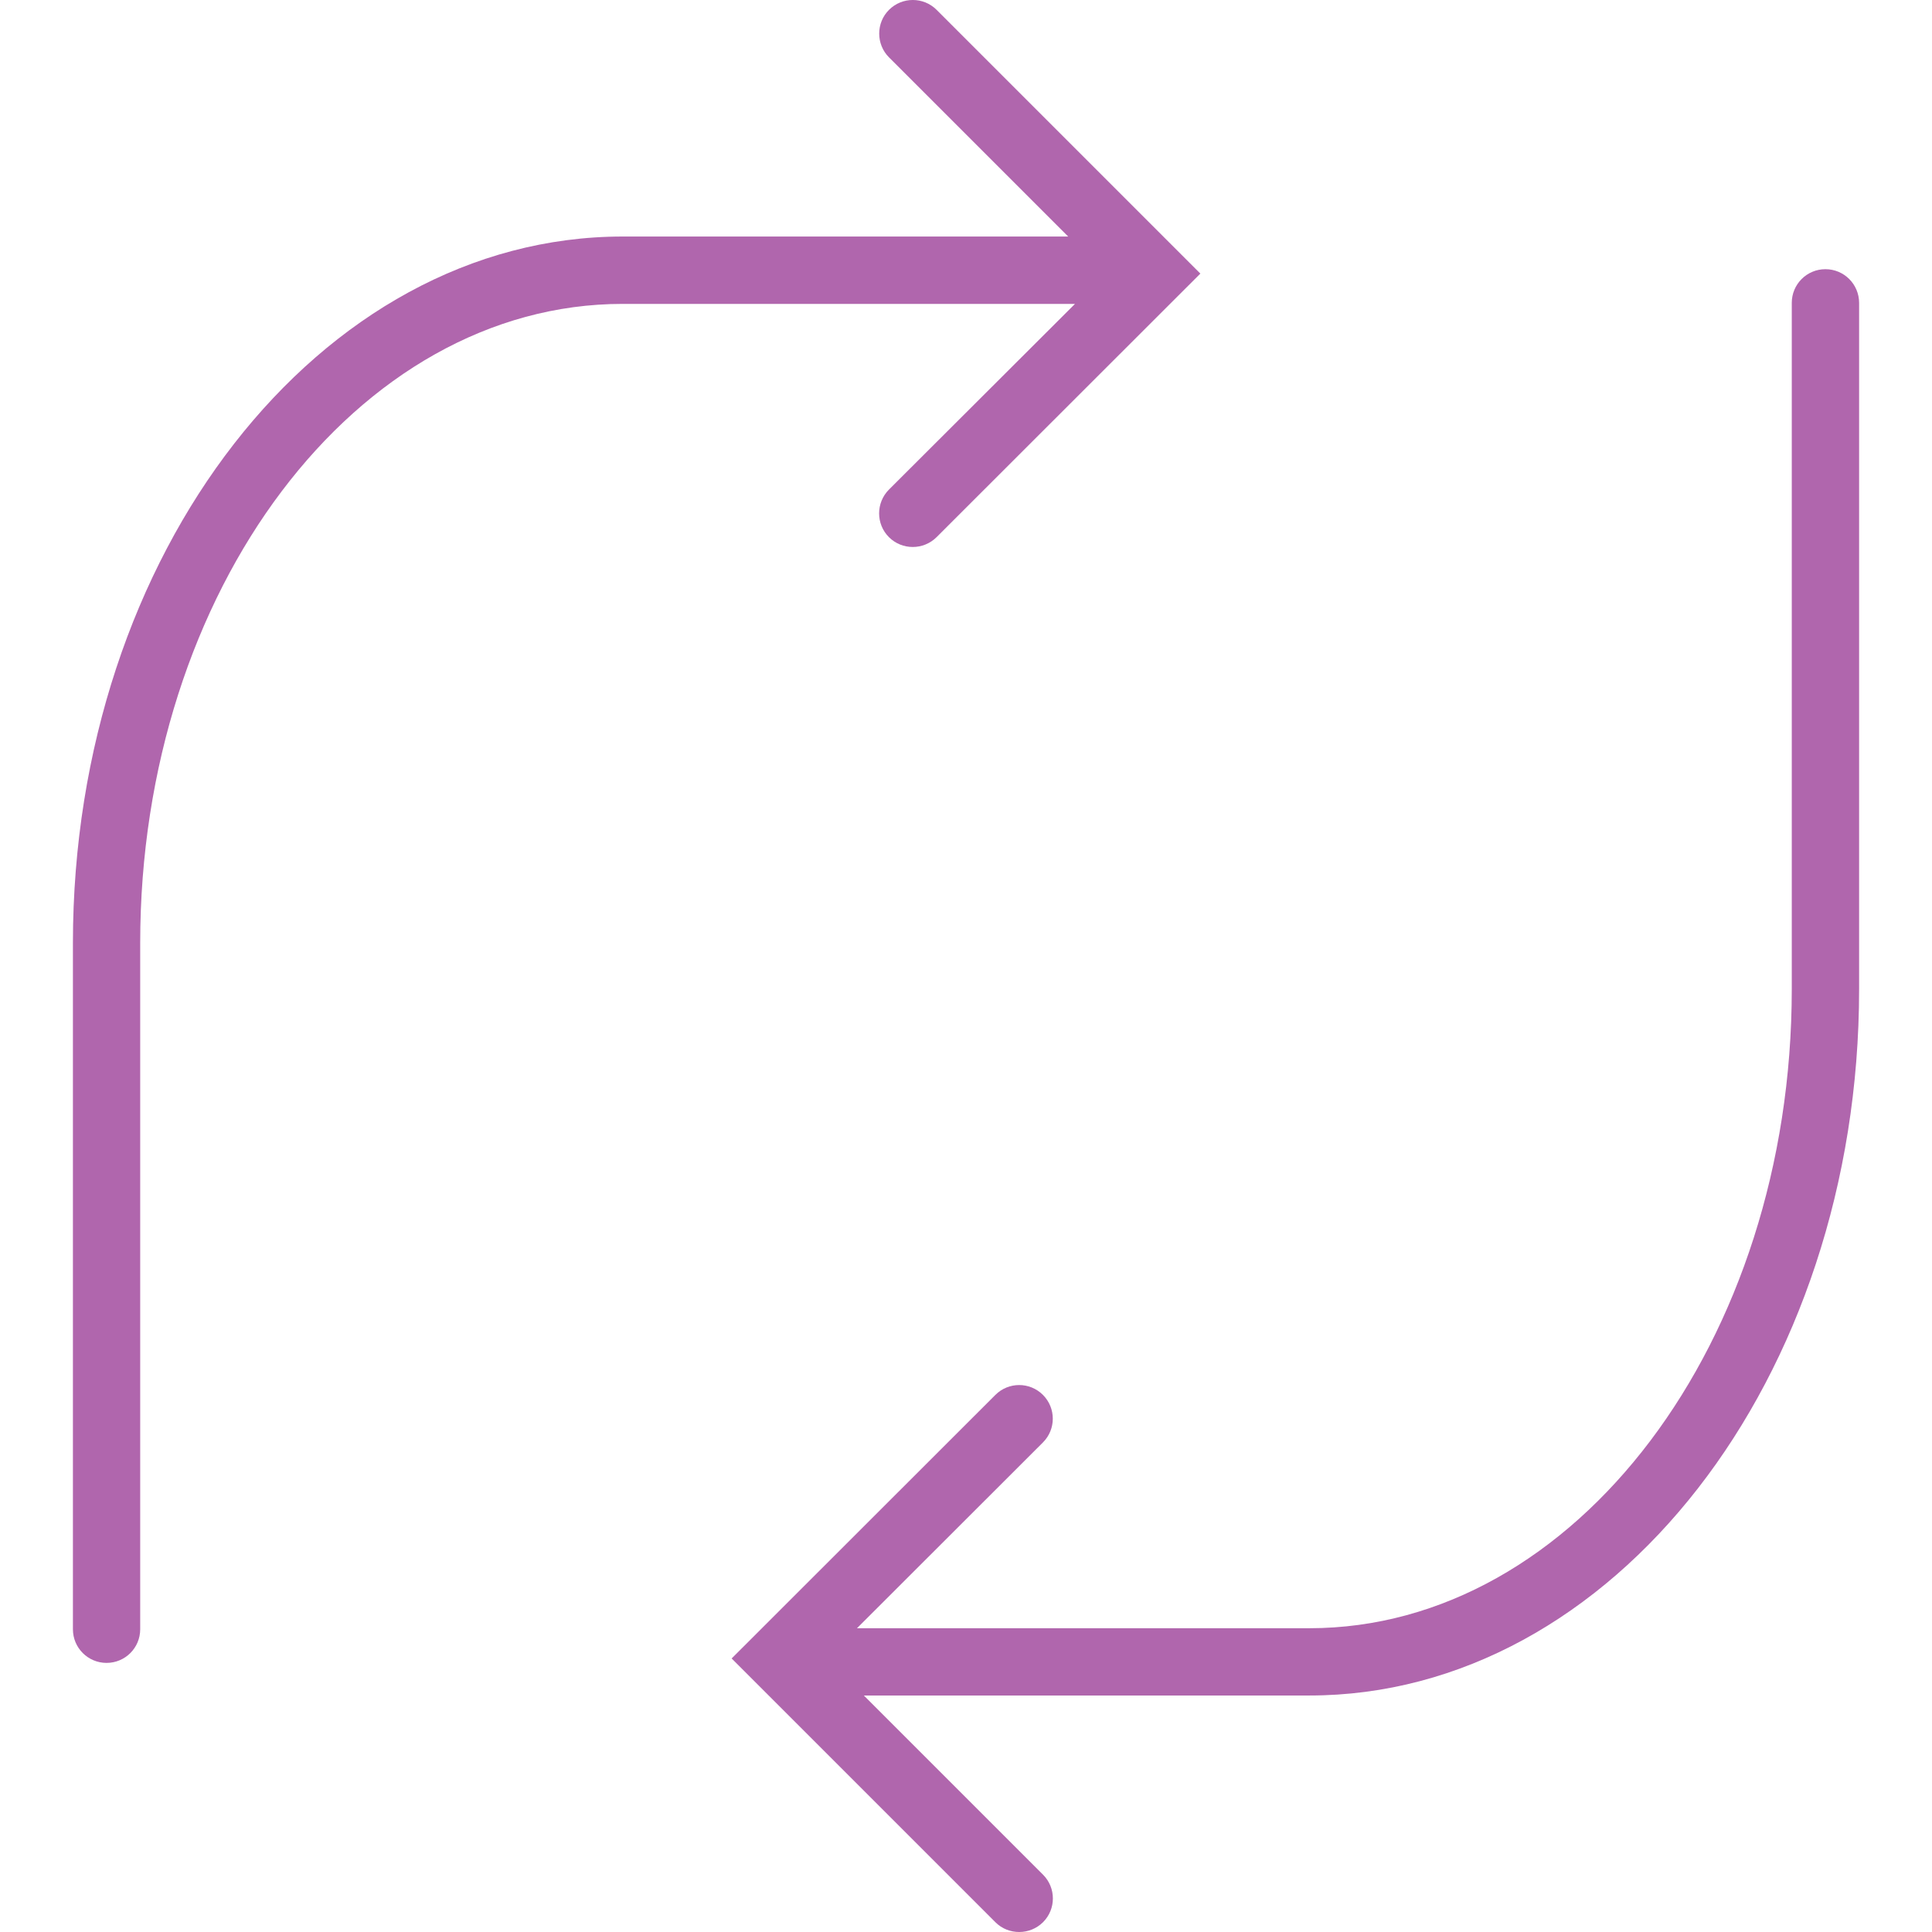 <svg xmlns="http://www.w3.org/2000/svg" xmlns:xlink="http://www.w3.org/1999/xlink" version="1.1" id="Capa_1" x="0px" y="0px" width="67.085px" height="67.085px" viewBox="0 0 67.085 67.085" style="enable-background:new 0 0 67.085 67.085;fill: #b066ad;" xml:space="preserve">
<g>
	<g>
		<path d="M30.867,17c-0.455,0.457-0.455,1.197,0,1.652c0.229,0.229,0.528,0.341,0.827,0.341s0.599-0.114,0.827-0.341L41.68,9.5    l-9.159-9.159c-0.455-0.455-1.195-0.455-1.651,0c-0.455,0.453-0.455,1.197,0,1.652l6.22,6.22H21.622    C11.095,8.216,2.532,19.218,2.532,32.743v23.83c0,0.646,0.523,1.168,1.168,1.168s1.168-0.521,1.168-1.168v-23.83    c0-12.236,7.516-22.191,16.754-22.191h15.705L30.867,17z"/>
		<path d="M63.384,9.347c-0.646,0-1.168,0.523-1.168,1.168v23.832c0,12.236-7.516,22.19-16.754,22.19H29.757l6.457-6.451    c0.456-0.456,0.456-1.194,0-1.651c-0.456-0.456-1.195-0.456-1.651,0l-9.158,9.152l9.158,9.158c0.229,0.23,0.528,0.34,0.826,0.34    c0.301,0,0.6-0.114,0.828-0.34c0.456-0.454,0.456-1.195,0-1.651l-6.221-6.221h15.468c10.527,0,19.09-11.002,19.09-24.526V10.515    C64.552,9.868,64.031,9.347,63.384,9.347z"/>
	</g>
</g>
</svg>